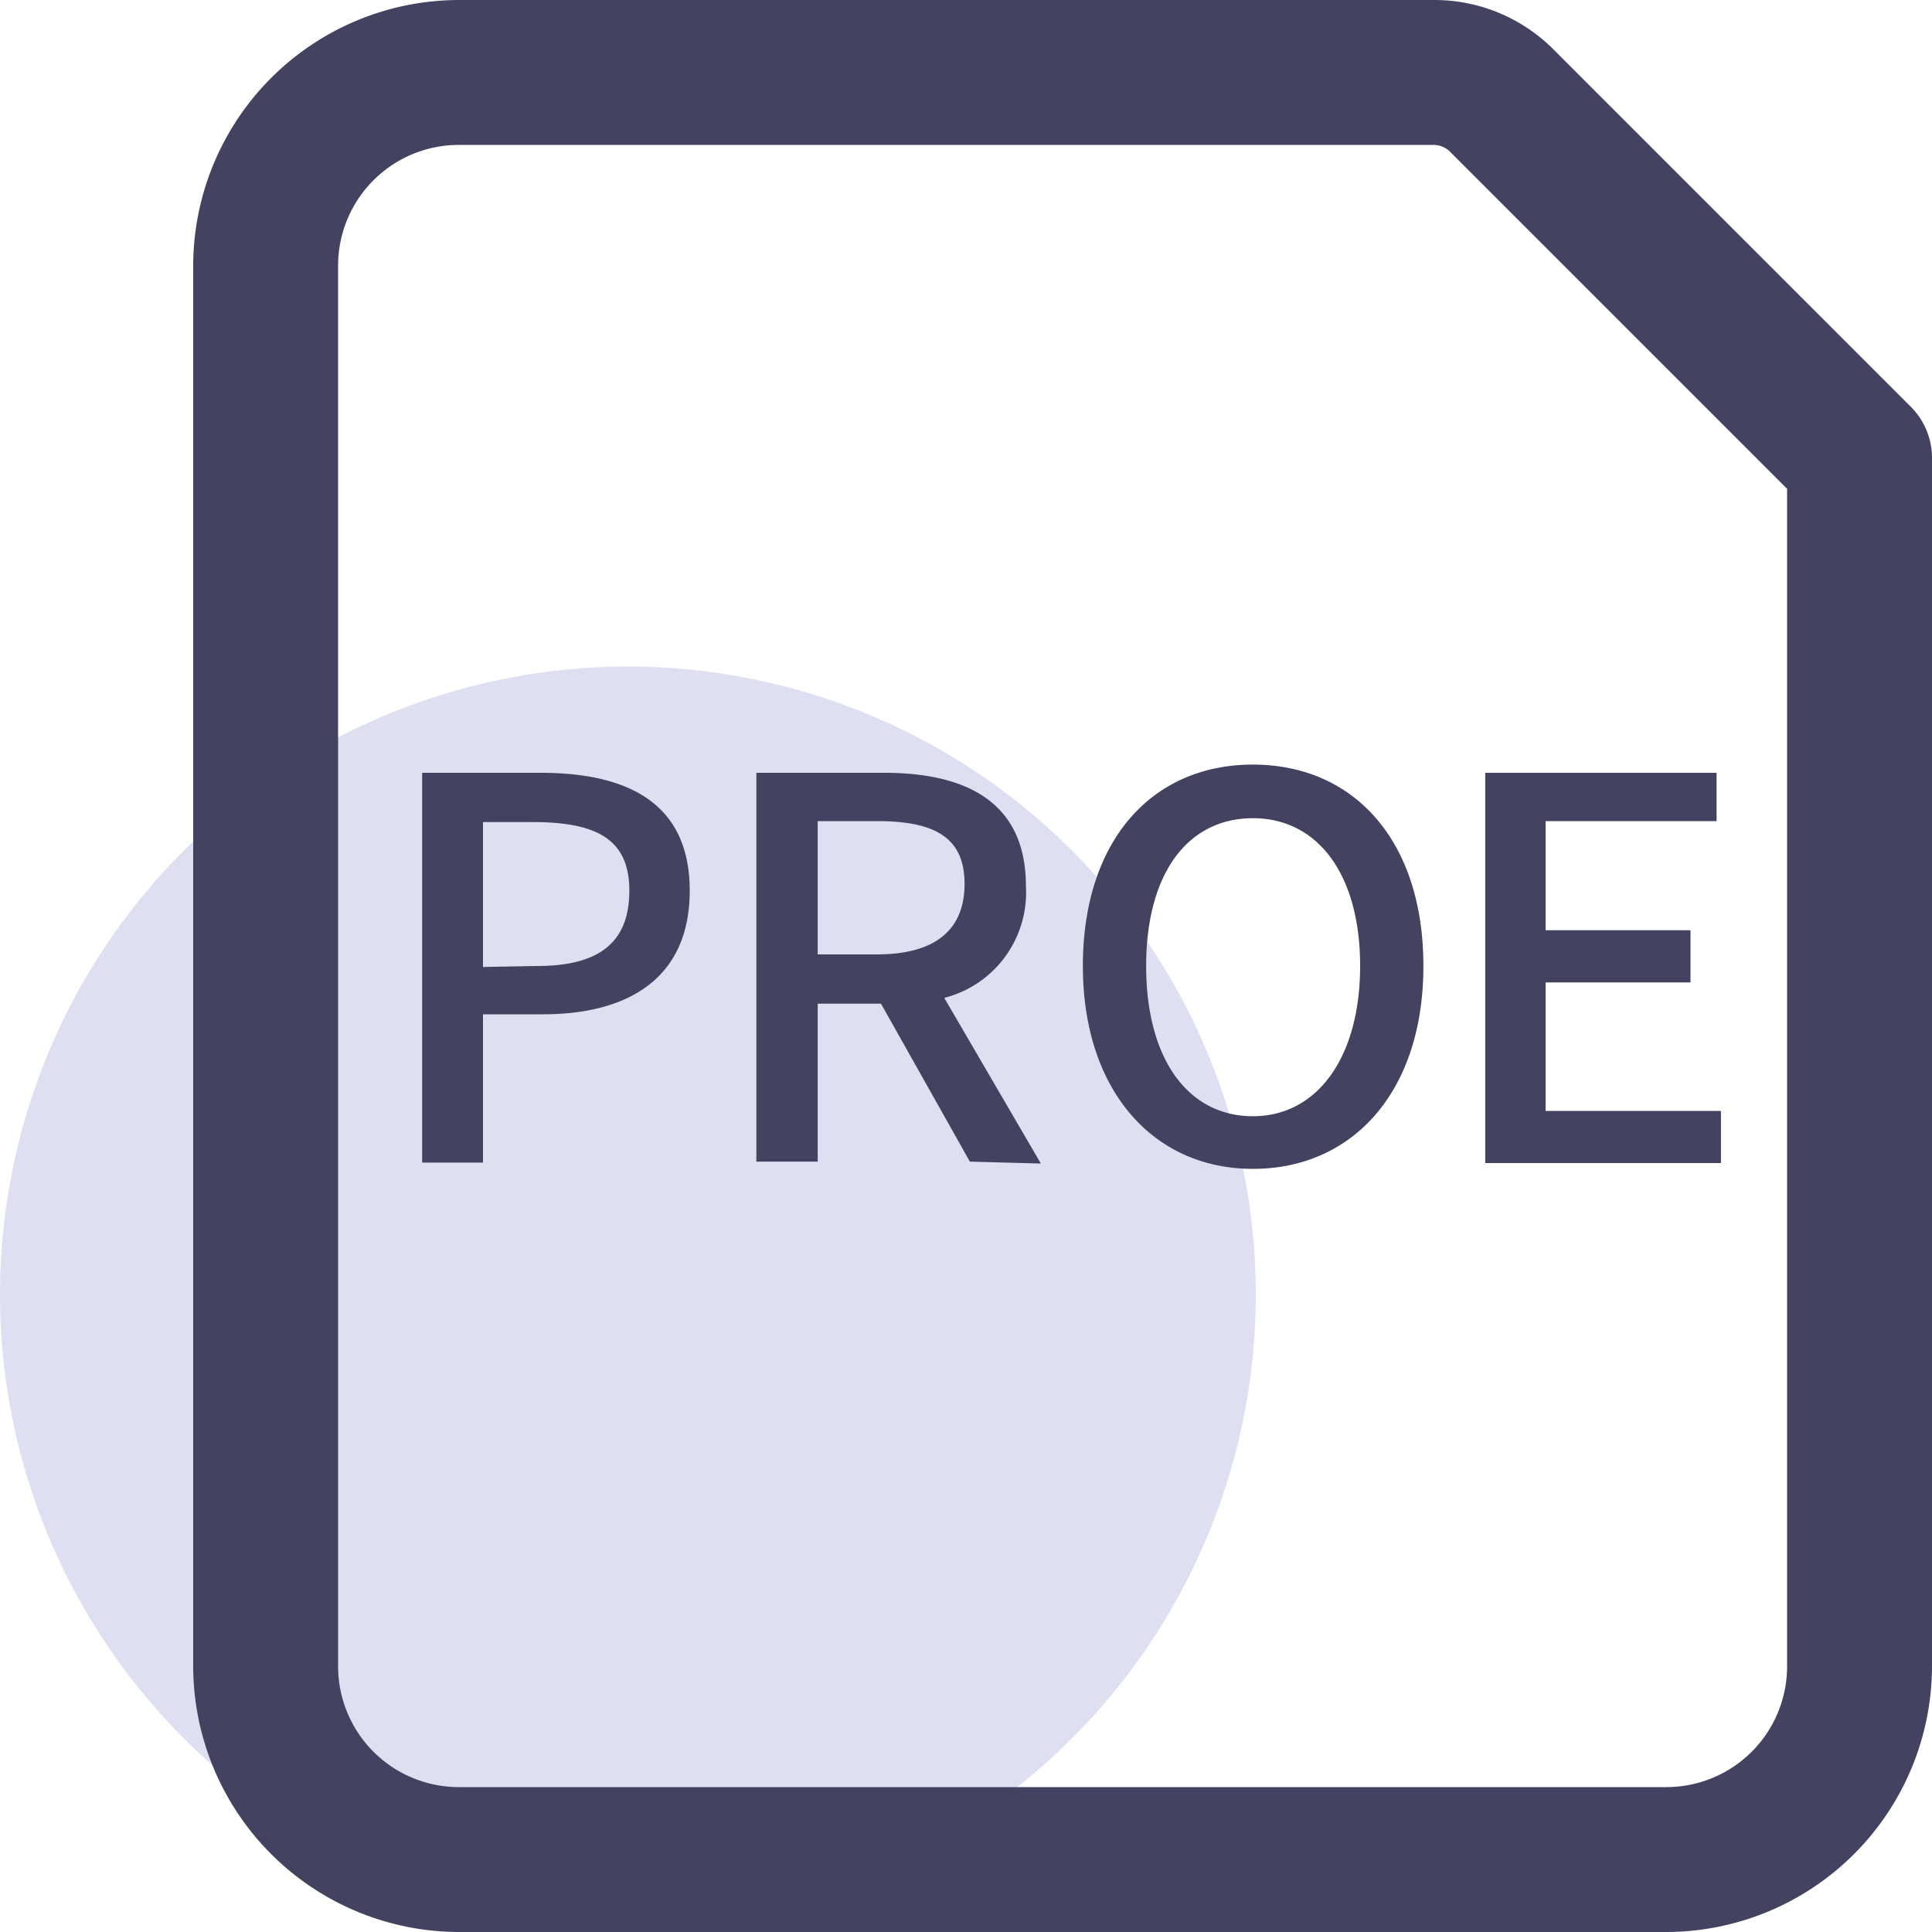 <?xml version="1.0" standalone="no"?><!DOCTYPE svg PUBLIC "-//W3C//DTD SVG 1.1//EN" "http://www.w3.org/Graphics/SVG/1.1/DTD/svg11.dtd"><svg class="icon" width="200px" height="200.00px" viewBox="0 0 1024 1024" version="1.1" xmlns="http://www.w3.org/2000/svg"><path d="M332.799 686.081m-332.799 0a332.799 332.799 0 1 0 665.598 0 332.799 332.799 0 1 0-665.598 0Z" fill="#DFDFF2" /><path d="M883.197 1024h-639.998A141.056 141.056 0 0 1 102.4 883.2v-742.398A141.056 141.056 0 0 1 243.199 0.003h516.35a89.088 89.088 0 0 1 63.232 25.6l189.695 189.695A38.4 38.4 0 0 1 1023.997 243.202v639.998a141.056 141.056 0 0 1-140.8 140.8zM243.199 76.803A64 64 0 0 0 179.199 140.803v742.398A64 64 0 0 0 243.199 947.2h639.998a64 64 0 0 0 64-64V259.074l-179.199-179.199a12.8 12.8 0 0 0-8.448-3.072z" fill="#434260" /><path d="M223.743 409.602h62.72c46.08 0 79.104 15.872 79.104 62.464S332.799 537.601 287.743 537.601H255.999v78.592H223.743z m60.928 102.4c33.28 0 48.896-12.8 48.896-39.936s-17.152-36.352-51.2-36.352H255.999v76.8zM514.046 615.681l-47.104-83.712h-33.536v83.712h-32.512V409.602h67.84c42.752 0 75.008 15.104 75.008 59.904a57.6 57.6 0 0 1-43.264 59.392l51.2 87.808z m-80.64-109.824h31.232c30.208 0 46.592-12.288 46.592-37.376s-16.384-33.28-46.592-33.28h-31.232zM573.95 512.002c0-66.816 36.864-106.752 90.112-106.752s90.368 39.936 90.368 106.752-37.632 107.52-90.368 107.52-90.112-41.472-90.112-107.52z m146.944 0c0-48.64-22.528-78.336-56.832-78.336s-56.576 28.928-56.576 78.336 22.272 79.616 56.576 79.616 56.832-31.488 56.832-79.616zM787.198 409.602h122.624v25.6H819.198v57.856h76.8v27.648h-76.8V588.801h92.928v27.648h-124.928z" fill="#434260" /></svg>